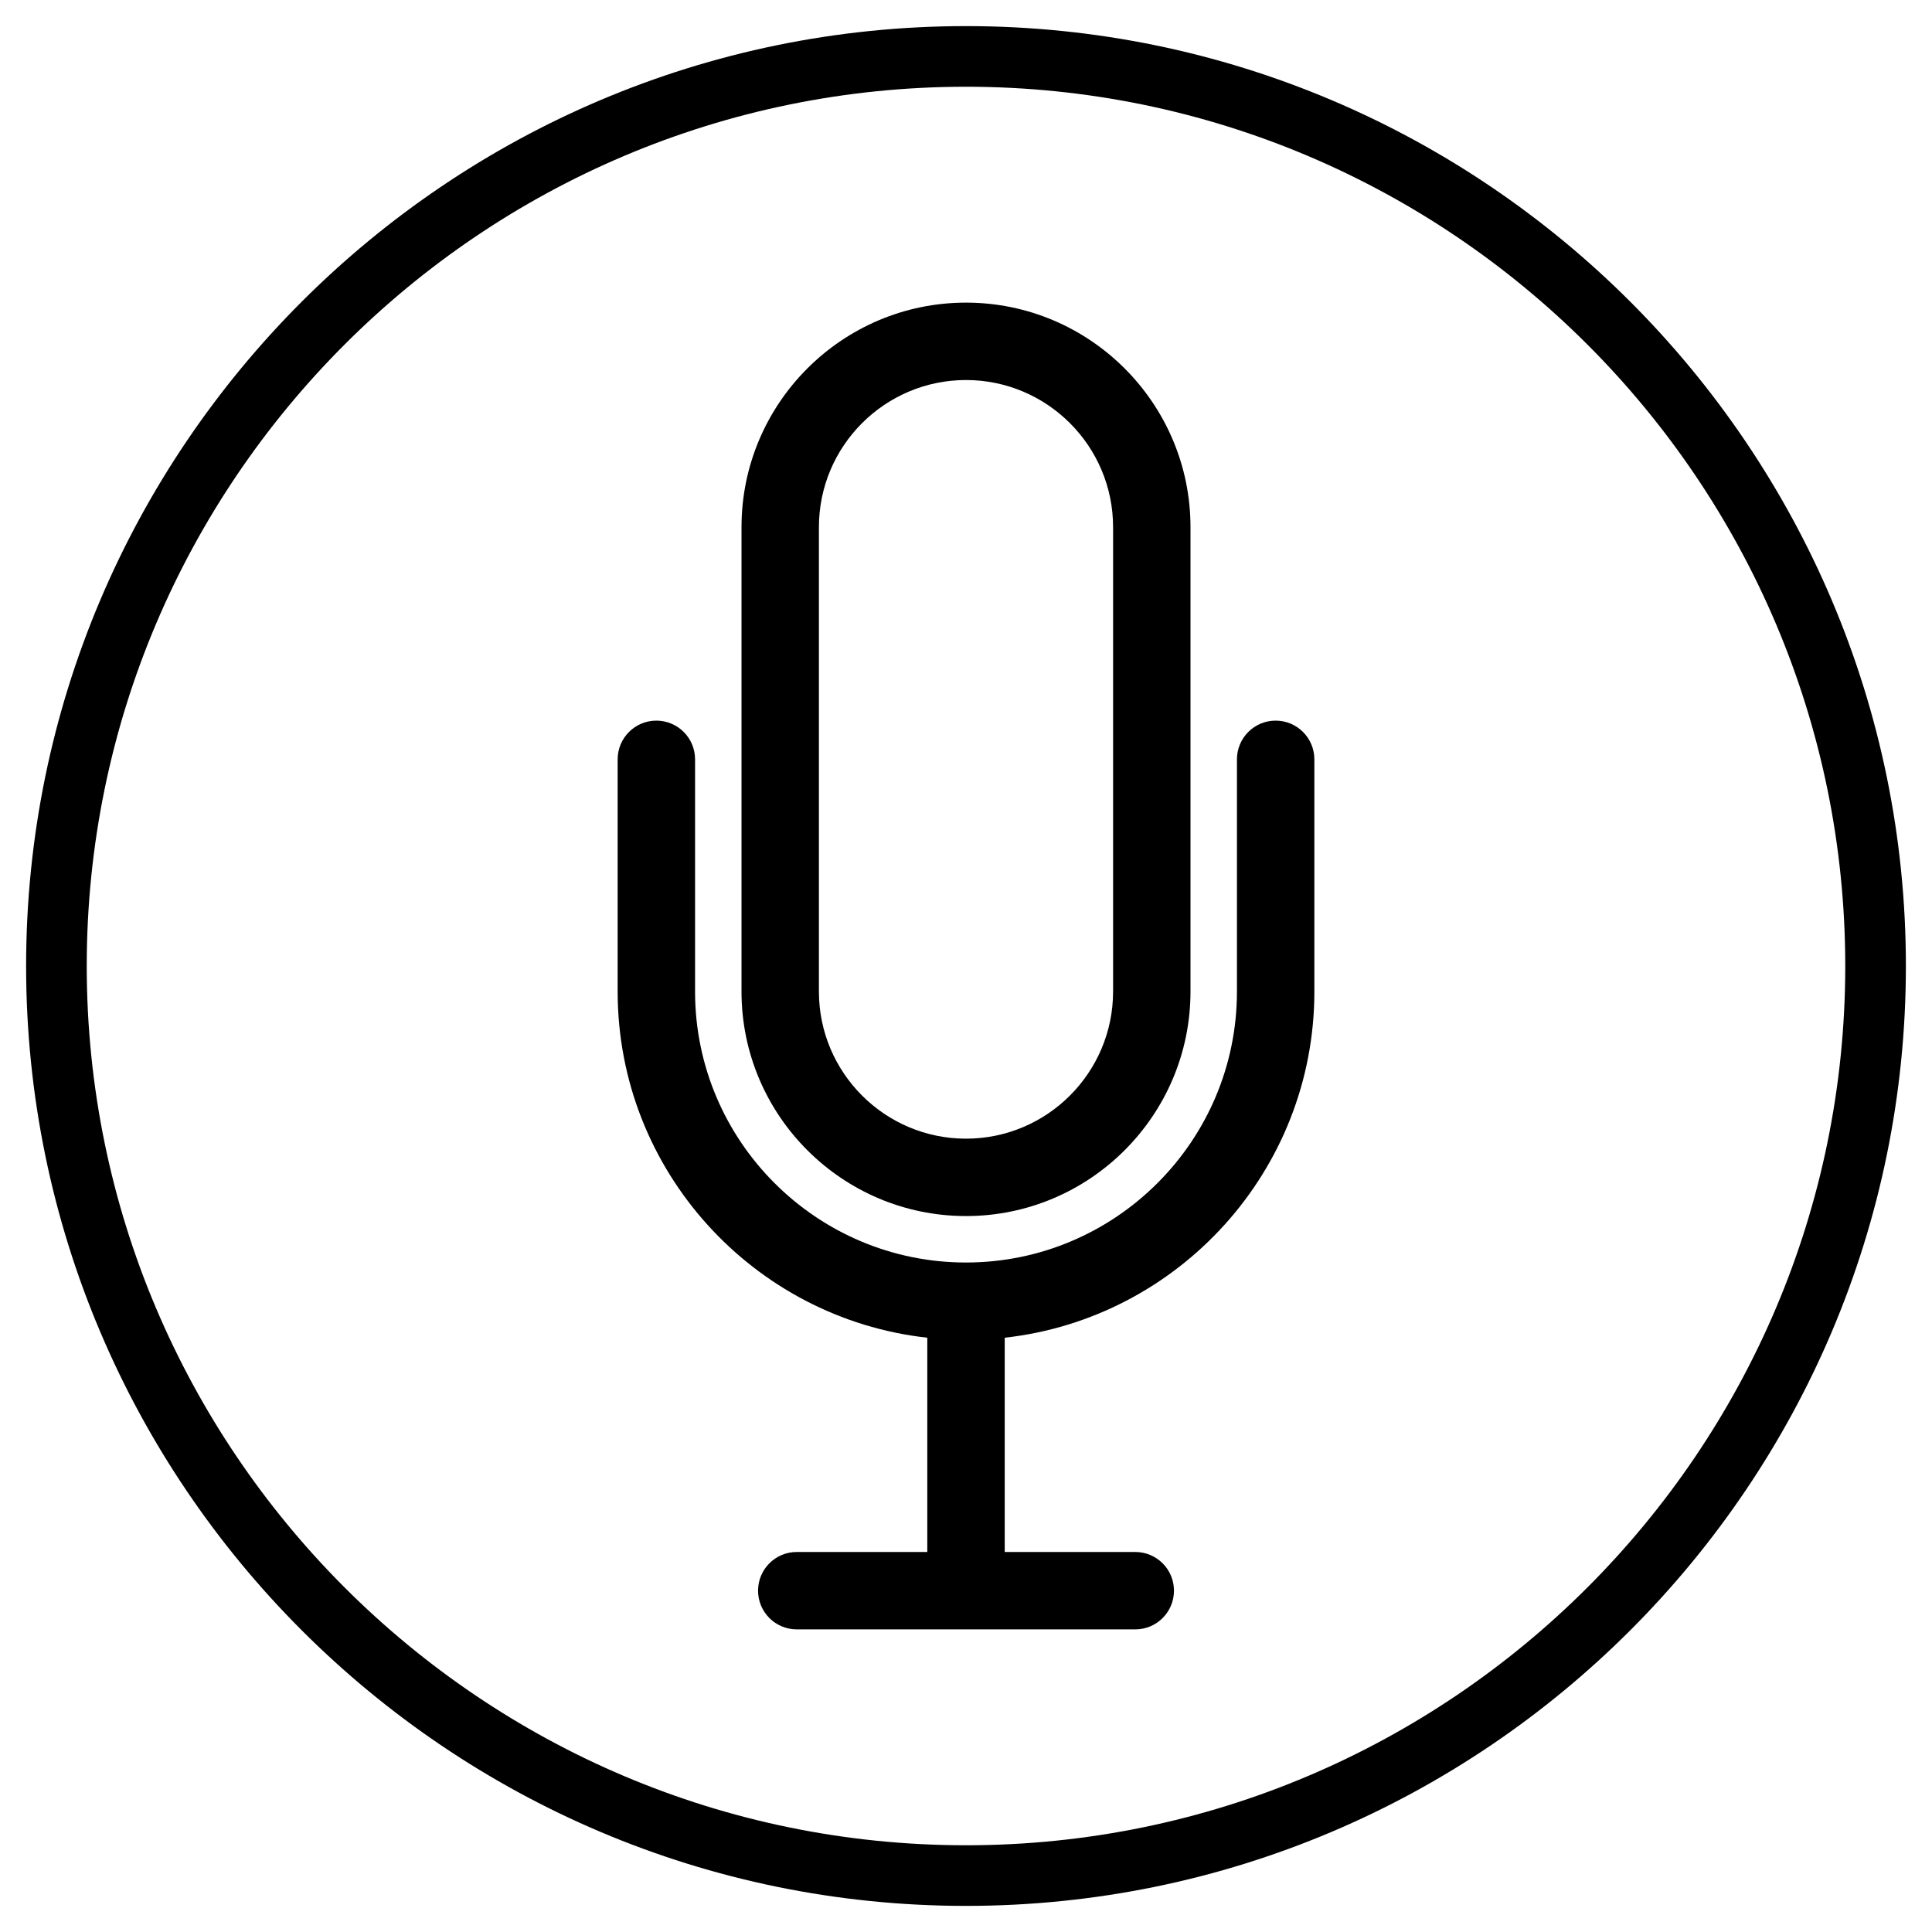 <?xml version="1.0" encoding="utf-8"?>
<!-- Generator: Adobe Illustrator 15.1.0, SVG Export Plug-In . SVG Version: 6.00 Build 0)  -->
<!DOCTYPE svg PUBLIC "-//W3C//DTD SVG 1.1//EN" "http://www.w3.org/Graphics/SVG/1.1/DTD/svg11.dtd">
<svg version="1.1" id="Layer_1" xmlns="http://www.w3.org/2000/svg" xmlns:xlink="http://www.w3.org/1999/xlink" x="0px" y="0px"
	 width="370px" height="370px" viewBox="65 65 370 370" enable-background="new 65 65 370 370" xml:space="preserve">
<path d="M309.3,203.008c-4.096,0-7.411,3.32-7.411,7.412v44.477c0,28.611-23.277,51.888-51.889,51.888
	c-28.612,0-51.888-23.276-51.888-51.888V210.42c0-4.096-3.32-7.412-7.412-7.412c-4.092,0-7.412,3.32-7.412,7.412v44.477
	c0,34.279,25.992,62.592,59.3,66.291v41.033h-25c-4.096,0-7.412,3.319-7.412,7.411c0,4.097,3.32,7.412,7.412,7.412h64.828
	c4.096,0,7.412-3.319,7.412-7.412c0-4.096-3.32-7.411-7.412-7.411h-25v-41.033c33.309-3.699,59.3-32.012,59.3-66.291V210.42
	C316.712,206.328,313.396,203.008,309.3,203.008z"/>
<path d="M250,297.889c23.704,0,42.992-19.289,42.992-42.992v-88.948c0-23.704-19.288-42.992-42.992-42.992
	s-42.992,19.284-42.992,42.992V254.9C207.008,278.604,226.296,297.889,250,297.889z M221.832,165.948
	c0-15.532,12.636-28.168,28.168-28.168s28.168,12.636,28.168,28.168V254.9c0,15.531-12.636,28.168-28.168,28.168
	s-28.168-12.637-28.168-28.168V165.948z"/>
<g>
	<path d="M250,430c-99.252,0-180-80.748-180-180S150.748,70,250,70s180,80.748,180,180S349.252,430,250,430z M250,81.612
		c-92.848,0-168.388,75.54-168.388,168.388c0,92.848,75.54,168.389,168.388,168.389c92.848,0,168.388-75.541,168.388-168.389
		C418.388,157.152,342.848,81.612,250,81.612z"/>
</g>
</svg>
